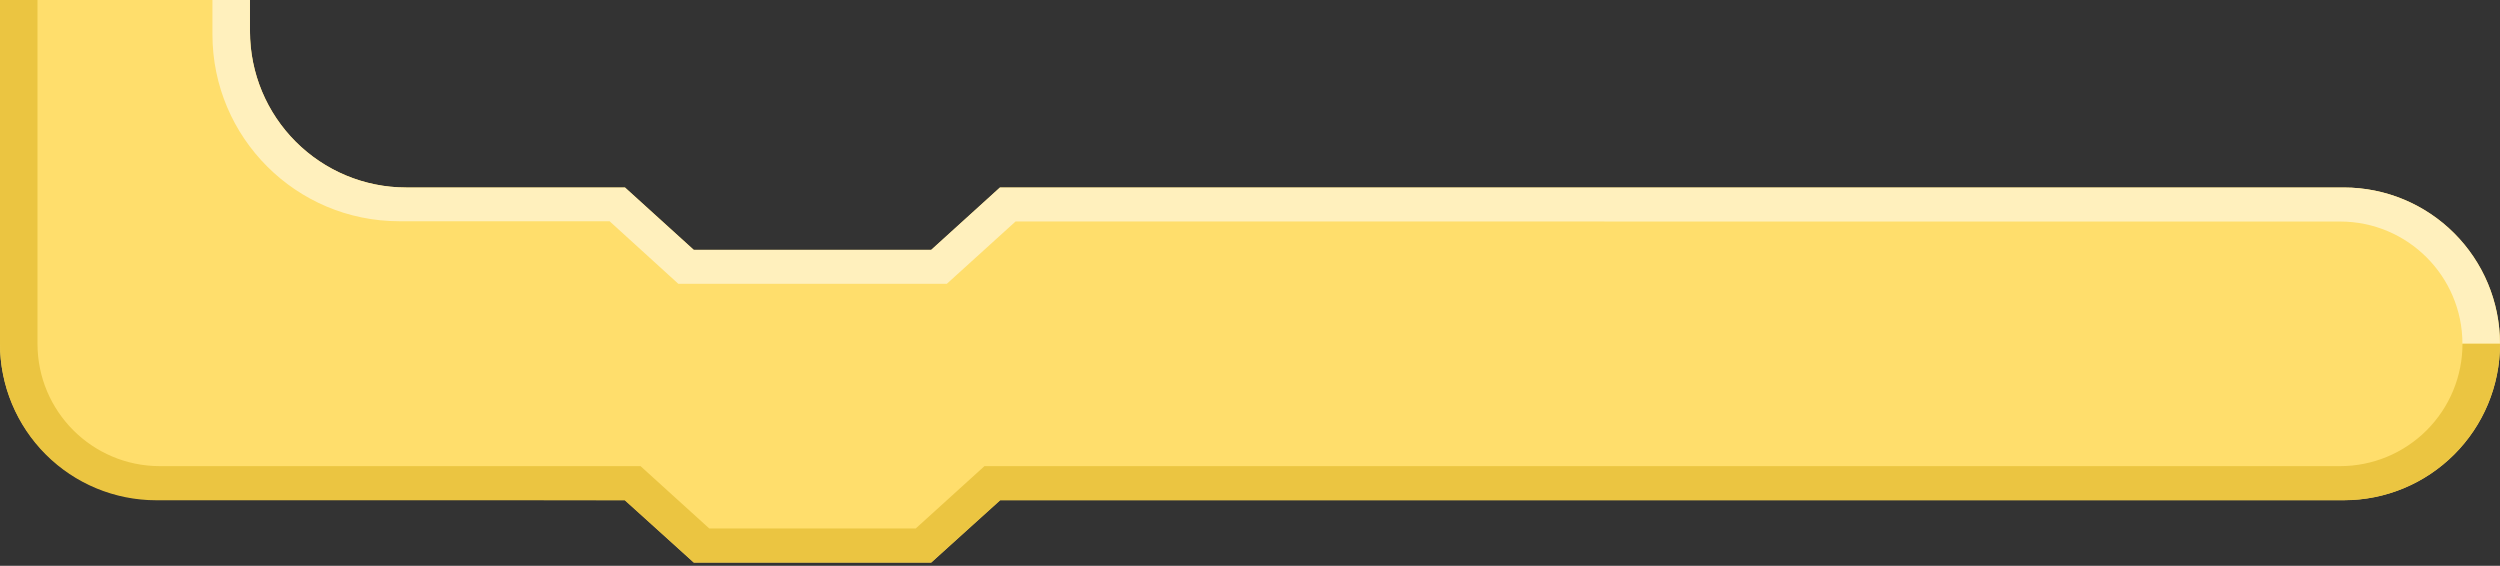 <svg width="380" height="86" viewBox="0 0 380 86" fill="none" xmlns="http://www.w3.org/2000/svg">
<rect x="0" y="0" width="380" height="86" fill="#333333" stroke="none"/>
<path fill-rule="evenodd" clip-rule="evenodd" d="M38 0H0V52.18C0 65.285 10.615 75.913 23.72 75.93C51.858 75.966 95 76.021 95 76.021L105.451 85.5H141.548L152 76.021H356.25C362.549 76.021 368.59 73.519 373.044 69.064C377.498 64.61 380 58.569 380 52.27C380 52.263 380 52.256 380 52.249C379.999 39.132 369.366 28.5 356.25 28.5C297.858 28.5 151.999 28.5 151.999 28.5L141.555 37.979H105.451L95 28.5H61.75C55.451 28.5 49.41 25.998 44.956 21.544C40.502 17.09 38 11.049 38 4.75V0Z" fill="#FFDE6C"/>
<path fill-rule="evenodd" clip-rule="evenodd" d="M379.99 52.248C379.99 45.95 377.488 39.909 373.035 35.456C368.581 31.002 362.541 28.5 356.242 28.5C297.85 28.5 151.991 28.5 151.991 28.5L141.54 37.979H105.443L94.991 28.5H61.742C48.625 28.5 37.992 17.867 37.992 4.75C37.992 1.914 37.992 0 37.992 0H32.291C32.291 0 32.291 2.087 32.291 5.221C32.291 20.91 45.011 33.629 60.7 33.629C76.36 33.629 92.659 33.629 92.659 33.629L103.11 43.142H143.915L154.367 33.663C154.367 33.663 302.666 33.671 355.695 33.674C365.957 33.674 374.279 41.987 374.291 52.249C374.291 52.249 374.291 52.25 374.291 52.25H379.99V52.248Z" fill="#FFF0BD"/>
<path fill-rule="evenodd" clip-rule="evenodd" d="M380 52.25H374.299C374.299 52.25 374.299 52.25 374.299 52.251C374.299 57.184 372.34 61.915 368.851 65.403C365.363 68.892 360.632 70.852 355.698 70.852C301.851 70.852 149.639 70.852 149.639 70.852L139.187 80.331H107.813L97.361 70.852H24.301C14.028 70.852 5.7 62.524 5.7 52.251C5.7 31.258 5.7 0 5.7 0H0C0 0 0 29.979 0 52.289C0 58.588 2.502 64.629 6.956 69.083C11.41 73.537 17.451 76.039 23.75 76.039C51.875 76.039 94.953 76.039 94.953 76.039L105.451 85.5H141.548L152.046 76.039H356.249C369.366 76.039 379.999 65.406 380 52.29C380 52.264 380 52.25 380 52.25Z" fill="#EBC541"/>
</svg>
